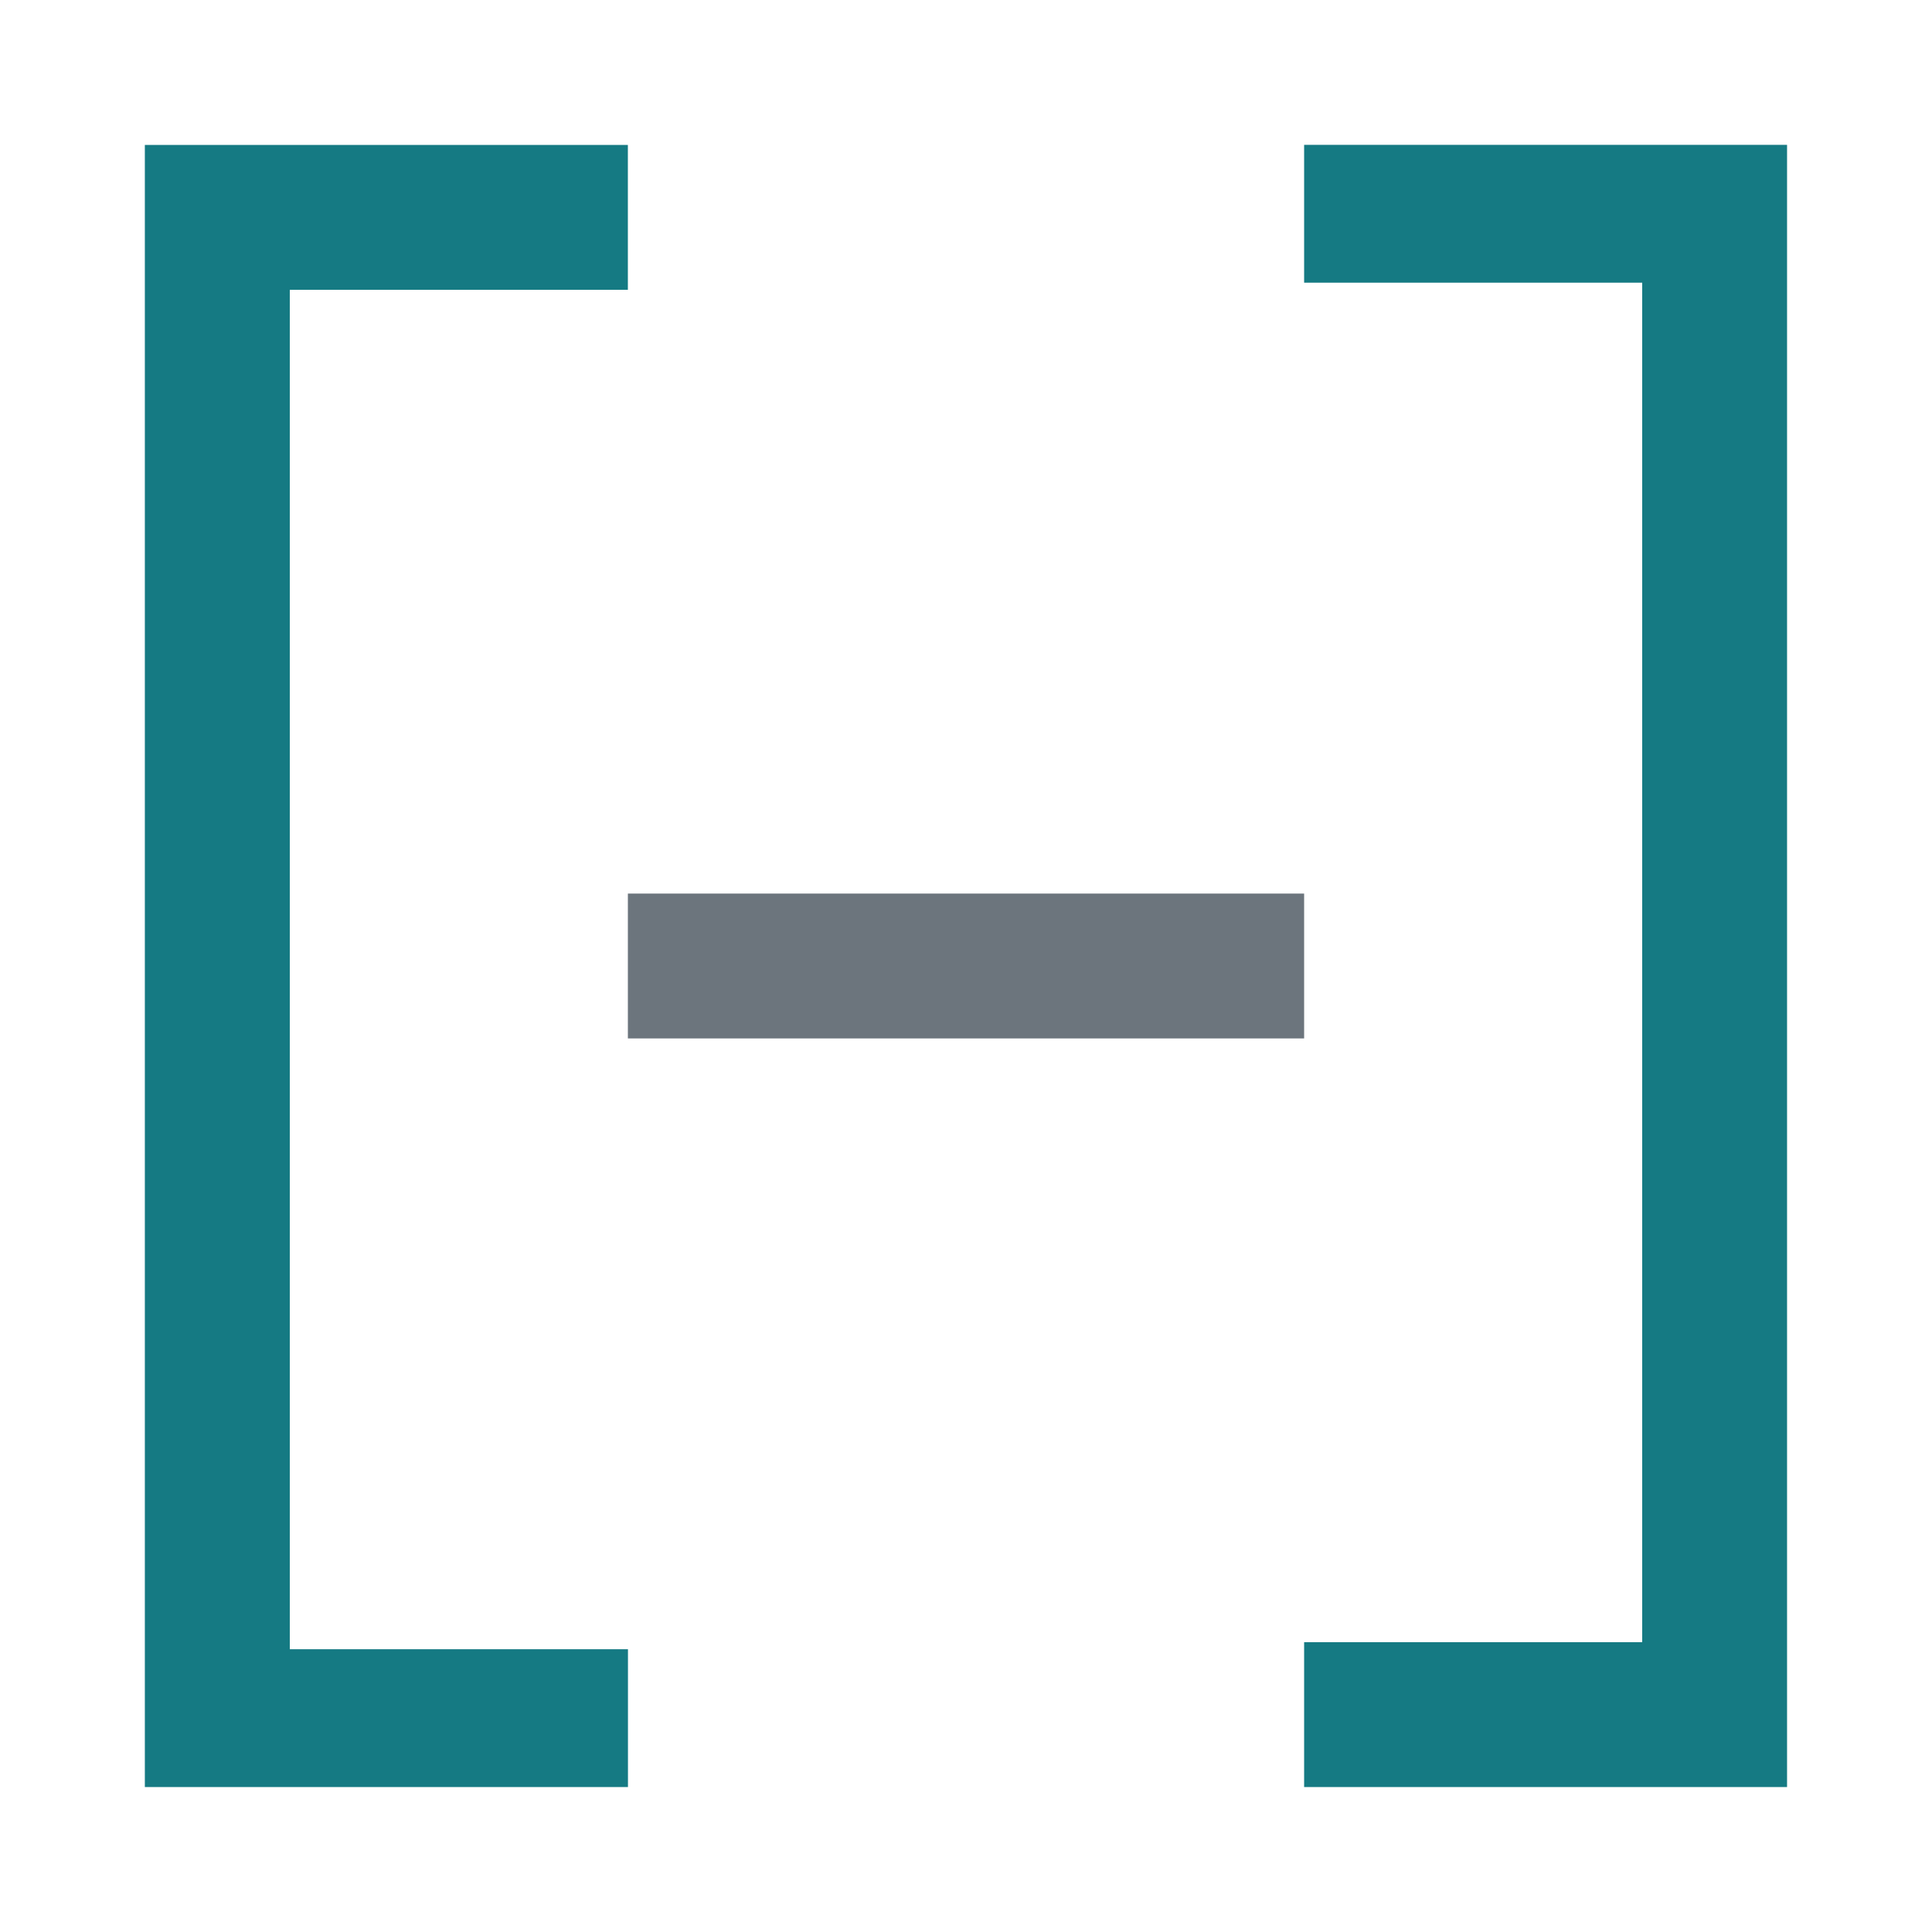 <svg xmlns="http://www.w3.org/2000/svg" version="1.1" xmlns:xlink="http://www.w3.org/1999/xlink" width="80" height="80"><svg width="80" height="80" version="1.1" viewBox="0 0 21.167 21.167" xmlns="http://www.w3.org/2000/svg">
 <path d="m6.879 9.79h7.409v1.587h-7.409z" fill="#6c757d"></path>
 <path d="m3.175 3.175h3.704v-1.587h-5.292v17.991h5.293v-1.51h-3.705zm14.817 14.817h-3.704v1.587h5.291v-17.992h-5.291v1.51h3.704z" fill="#157a83"></path>
</svg><style>@media (prefers-color-scheme: light) { :root { filter: none; } }
@media (prefers-color-scheme: dark) { :root { filter: none; } }
</style></svg>